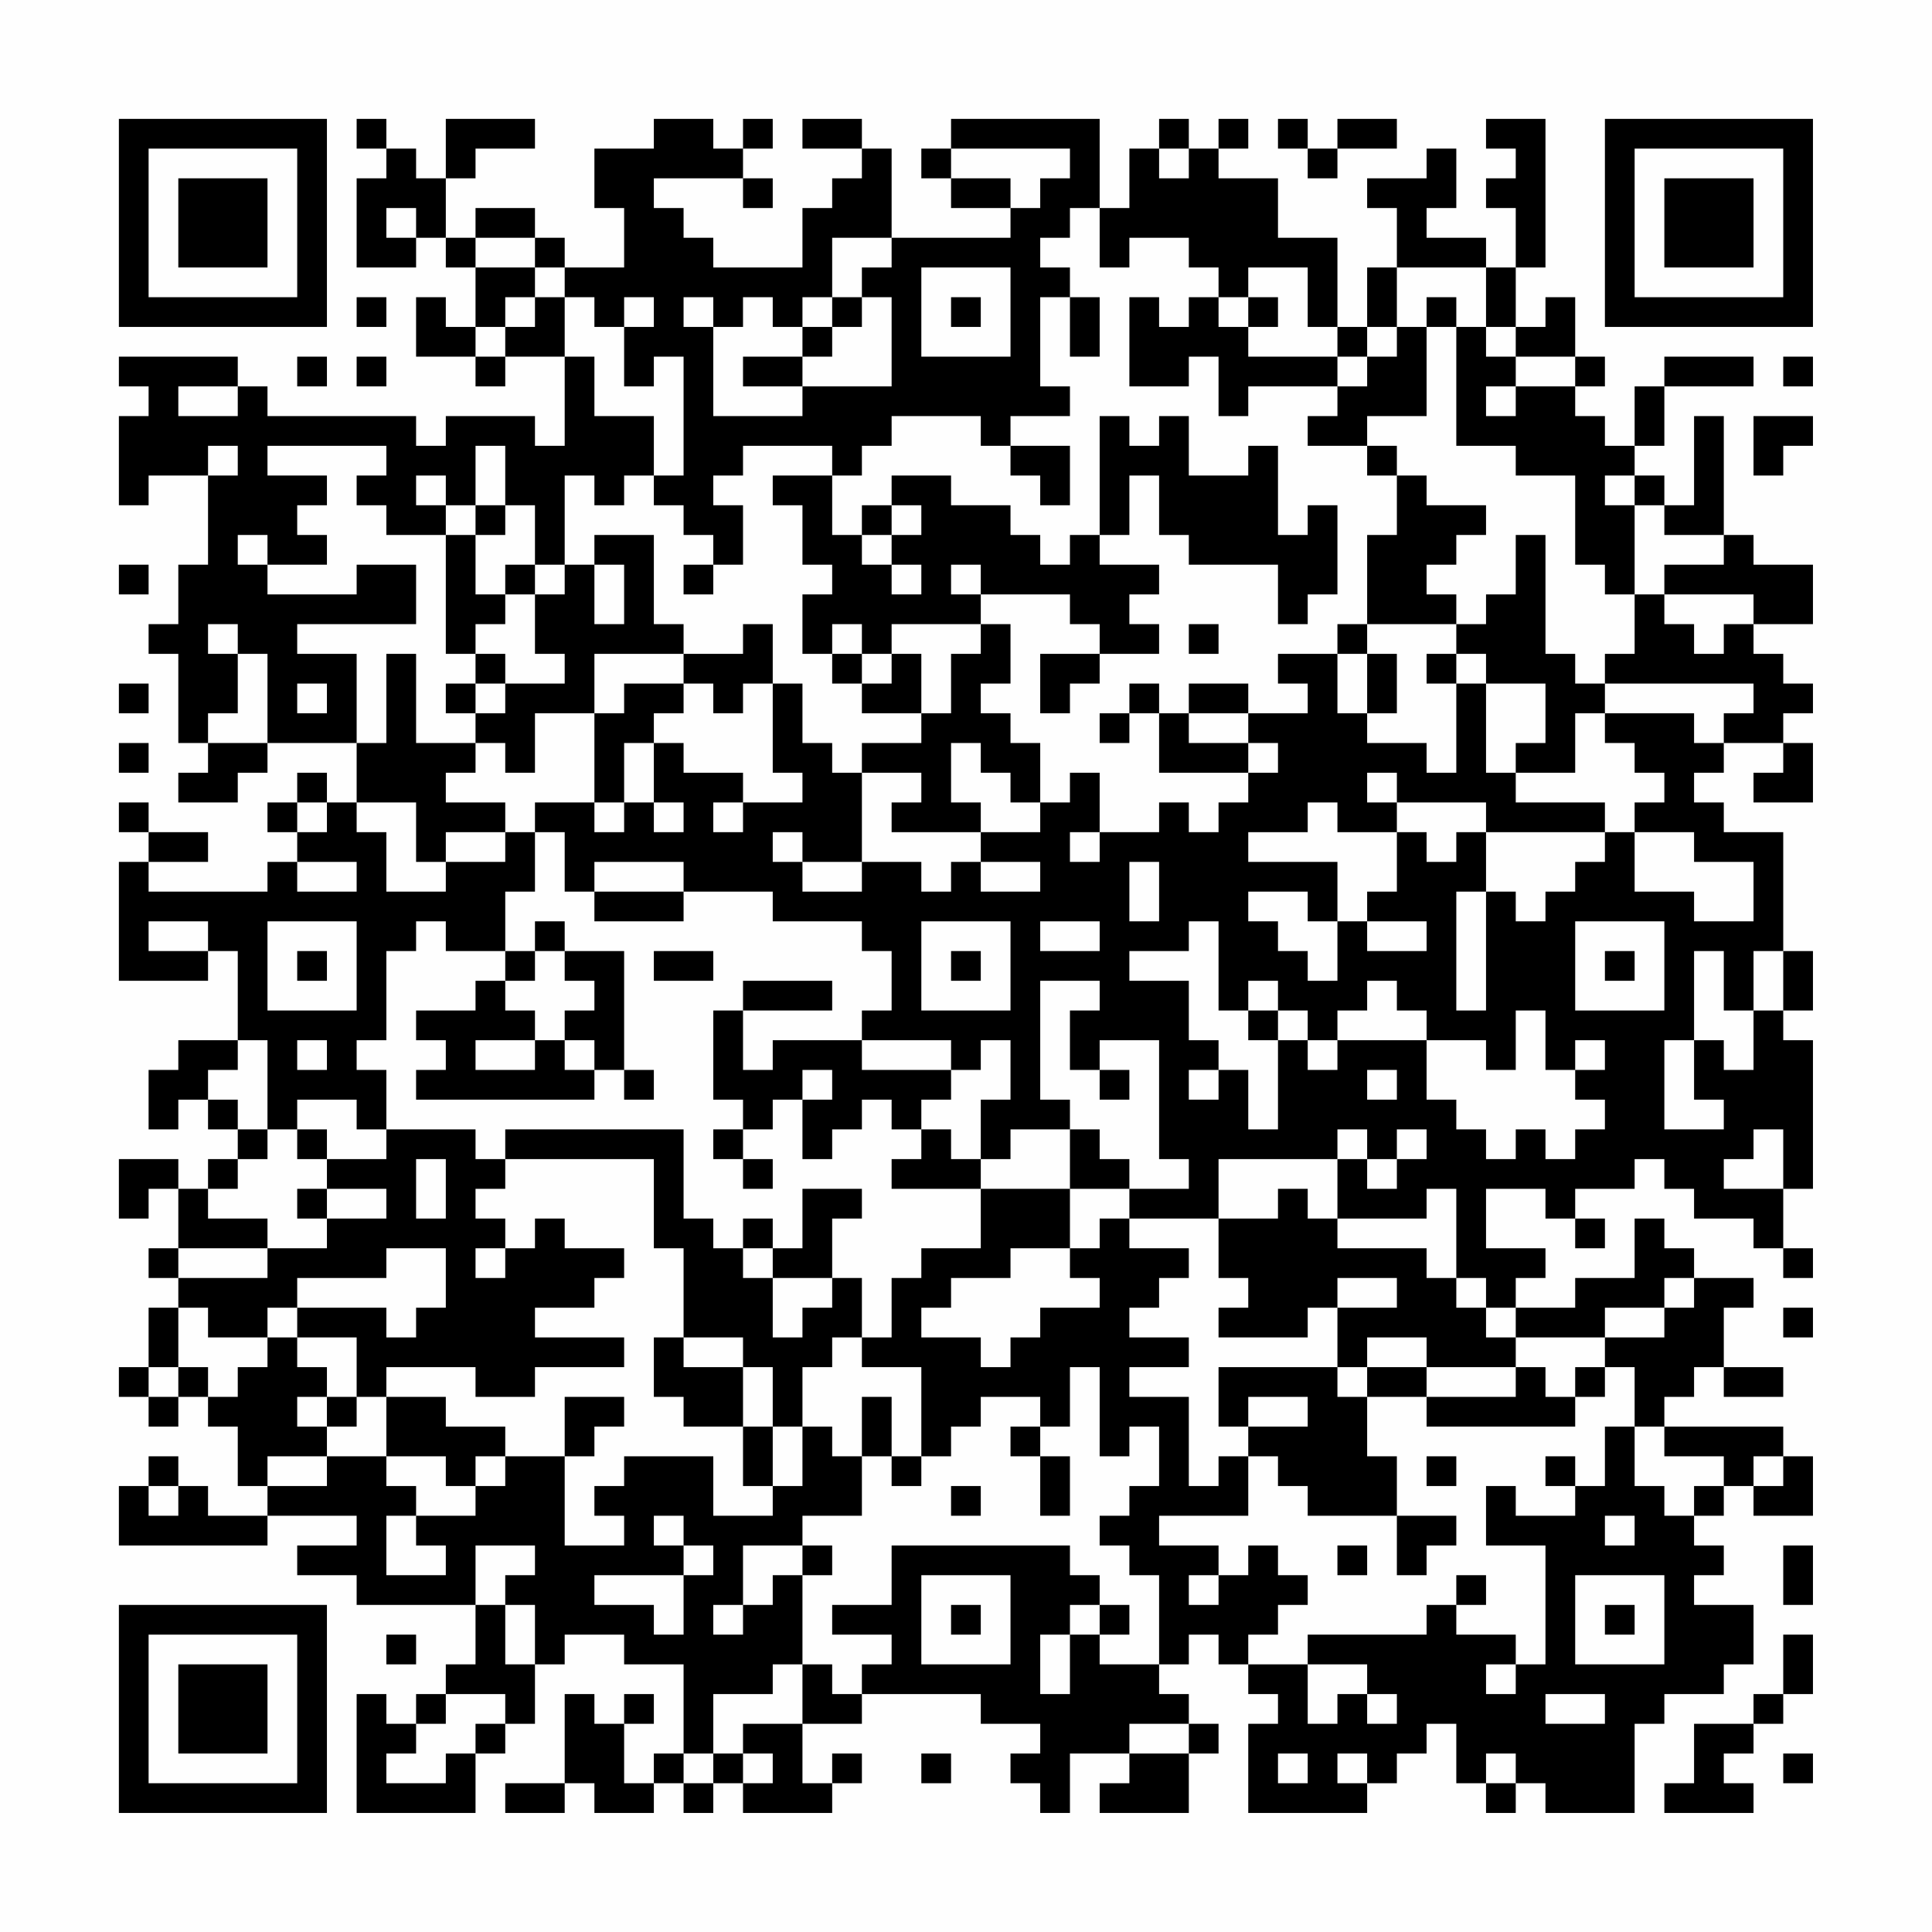 <?xml version="1.0" encoding="UTF-8"?>
<svg xmlns="http://www.w3.org/2000/svg" version="1.1" width="300" height="300" viewBox="0 0 300 300"><rect x="0" y="0" width="300" height="300" fill="#fefefe"/><g transform="scale(4.615)"><g transform="translate(4,4)"><path fill-rule="evenodd" d="M8 0L8 1L9 1L9 2L8 2L8 5L10 5L10 4L11 4L11 5L12 5L12 7L11 7L11 6L10 6L10 8L12 8L12 9L13 9L13 8L15 8L15 11L14 11L14 10L11 10L11 11L10 11L10 10L5 10L5 9L4 9L4 8L0 8L0 9L1 9L1 10L0 10L0 13L1 13L1 12L3 12L3 15L2 15L2 17L1 17L1 18L2 18L2 21L3 21L3 22L2 22L2 23L4 23L4 22L5 22L5 21L8 21L8 23L7 23L7 22L6 22L6 23L5 23L5 24L6 24L6 25L5 25L5 26L1 26L1 25L3 25L3 24L1 24L1 23L0 23L0 24L1 24L1 25L0 25L0 29L3 29L3 28L4 28L4 31L2 31L2 32L1 32L1 34L2 34L2 33L3 33L3 34L4 34L4 35L3 35L3 36L2 36L2 35L0 35L0 37L1 37L1 36L2 36L2 38L1 38L1 39L2 39L2 40L1 40L1 42L0 42L0 43L1 43L1 44L2 44L2 43L3 43L3 44L4 44L4 46L5 46L5 47L3 47L3 46L2 46L2 45L1 45L1 46L0 46L0 48L5 48L5 47L8 47L8 48L6 48L6 49L8 49L8 50L12 50L12 52L11 52L11 53L10 53L10 54L9 54L9 53L8 53L8 57L12 57L12 55L13 55L13 54L14 54L14 52L15 52L15 51L17 51L17 52L19 52L19 55L18 55L18 56L17 56L17 54L18 54L18 53L17 53L17 54L16 54L16 53L15 53L15 56L13 56L13 57L15 57L15 56L16 56L16 57L18 57L18 56L19 56L19 57L20 57L20 56L21 56L21 57L24 57L24 56L25 56L25 55L24 55L24 56L23 56L23 54L25 54L25 53L29 53L29 54L31 54L31 55L30 55L30 56L31 56L31 57L32 57L32 55L34 55L34 56L33 56L33 57L36 57L36 55L37 55L37 54L36 54L36 53L35 53L35 52L36 52L36 51L37 51L37 52L38 52L38 53L39 53L39 54L38 54L38 57L42 57L42 56L43 56L43 55L44 55L44 54L45 54L45 56L46 56L46 57L47 57L47 56L48 56L48 57L51 57L51 54L52 54L52 53L54 53L54 52L55 52L55 50L53 50L53 49L54 49L54 48L53 48L53 47L54 47L54 46L55 46L55 47L57 47L57 45L56 45L56 44L52 44L52 43L53 43L53 42L54 42L54 43L56 43L56 42L54 42L54 40L55 40L55 39L53 39L53 38L52 38L52 37L51 37L51 39L49 39L49 40L47 40L47 39L48 39L48 38L46 38L46 36L48 36L48 37L49 37L49 38L50 38L50 37L49 37L49 36L51 36L51 35L52 35L52 36L53 36L53 37L55 37L55 38L56 38L56 39L57 39L57 38L56 38L56 36L57 36L57 31L56 31L56 30L57 30L57 28L56 28L56 24L54 24L54 23L53 23L53 22L54 22L54 21L56 21L56 22L55 22L55 23L57 23L57 21L56 21L56 20L57 20L57 19L56 19L56 18L55 18L55 17L57 17L57 15L55 15L55 14L54 14L54 10L53 10L53 13L52 13L52 12L51 12L51 11L52 11L52 9L55 9L55 8L52 8L52 9L51 9L51 11L50 11L50 10L49 10L49 9L50 9L50 8L49 8L49 6L48 6L48 7L47 7L47 5L48 5L48 0L46 0L46 1L47 1L47 2L46 2L46 3L47 3L47 5L46 5L46 4L44 4L44 3L45 3L45 1L44 1L44 2L42 2L42 3L43 3L43 5L42 5L42 7L41 7L41 4L39 4L39 2L37 2L37 1L38 1L38 0L37 0L37 1L36 1L36 0L35 0L35 1L34 1L34 3L33 3L33 0L28 0L28 1L27 1L27 2L28 2L28 3L30 3L30 4L26 4L26 1L25 1L25 0L23 0L23 1L25 1L25 2L24 2L24 3L23 3L23 5L20 5L20 4L19 4L19 3L18 3L18 2L21 2L21 3L22 3L22 2L21 2L21 1L22 1L22 0L21 0L21 1L20 1L20 0L18 0L18 1L16 1L16 3L17 3L17 5L15 5L15 4L14 4L14 3L12 3L12 4L11 4L11 2L12 2L12 1L14 1L14 0L11 0L11 2L10 2L10 1L9 1L9 0ZM39 0L39 1L40 1L40 2L41 2L41 1L43 1L43 0L41 0L41 1L40 1L40 0ZM28 1L28 2L30 2L30 3L31 3L31 2L32 2L32 1ZM35 1L35 2L36 2L36 1ZM9 3L9 4L10 4L10 3ZM32 3L32 4L31 4L31 5L32 5L32 6L31 6L31 9L32 9L32 10L30 10L30 11L29 11L29 10L26 10L26 11L25 11L25 12L24 12L24 11L21 11L21 12L20 12L20 13L21 13L21 15L20 15L20 14L19 14L19 13L18 13L18 12L19 12L19 8L18 8L18 9L17 9L17 7L18 7L18 6L17 6L17 7L16 7L16 6L15 6L15 5L14 5L14 4L12 4L12 5L14 5L14 6L13 6L13 7L12 7L12 8L13 8L13 7L14 7L14 6L15 6L15 8L16 8L16 10L18 10L18 12L17 12L17 13L16 13L16 12L15 12L15 15L14 15L14 13L13 13L13 11L12 11L12 13L11 13L11 12L10 12L10 13L11 13L11 14L9 14L9 13L8 13L8 12L9 12L9 11L5 11L5 12L7 12L7 13L6 13L6 14L7 14L7 15L5 15L5 14L4 14L4 15L5 15L5 16L8 16L8 15L10 15L10 17L6 17L6 18L8 18L8 21L9 21L9 18L10 18L10 21L12 21L12 22L11 22L11 23L13 23L13 24L11 24L11 25L10 25L10 23L8 23L8 24L9 24L9 26L11 26L11 25L13 25L13 24L14 24L14 26L13 26L13 28L11 28L11 27L10 27L10 28L9 28L9 31L8 31L8 32L9 32L9 34L8 34L8 33L6 33L6 34L5 34L5 31L4 31L4 32L3 32L3 33L4 33L4 34L5 34L5 35L4 35L4 36L3 36L3 37L5 37L5 38L2 38L2 39L5 39L5 38L7 38L7 37L9 37L9 36L7 36L7 35L9 35L9 34L12 34L12 35L13 35L13 36L12 36L12 37L13 37L13 38L12 38L12 39L13 39L13 38L14 38L14 37L15 37L15 38L17 38L17 39L16 39L16 40L14 40L14 41L17 41L17 42L14 42L14 43L12 43L12 42L9 42L9 43L8 43L8 41L6 41L6 40L9 40L9 41L10 41L10 40L11 40L11 38L9 38L9 39L6 39L6 40L5 40L5 41L3 41L3 40L2 40L2 42L1 42L1 43L2 43L2 42L3 42L3 43L4 43L4 42L5 42L5 41L6 41L6 42L7 42L7 43L6 43L6 44L7 44L7 45L5 45L5 46L7 46L7 45L9 45L9 46L10 46L10 47L9 47L9 49L11 49L11 48L10 48L10 47L12 47L12 46L13 46L13 45L15 45L15 48L17 48L17 47L16 47L16 46L17 46L17 45L20 45L20 47L22 47L22 46L23 46L23 44L24 44L24 45L25 45L25 47L23 47L23 48L21 48L21 50L20 50L20 51L21 51L21 50L22 50L22 49L23 49L23 52L22 52L22 53L20 53L20 55L19 55L19 56L20 56L20 55L21 55L21 56L22 56L22 55L21 55L21 54L23 54L23 52L24 52L24 53L25 53L25 52L26 52L26 51L24 51L24 50L26 50L26 48L32 48L32 49L33 49L33 50L32 50L32 51L31 51L31 53L32 53L32 51L33 51L33 52L35 52L35 49L34 49L34 48L33 48L33 47L34 47L34 46L35 46L35 44L34 44L34 45L33 45L33 42L32 42L32 44L31 44L31 43L29 43L29 44L28 44L28 45L27 45L27 42L25 42L25 41L26 41L26 39L27 39L27 38L29 38L29 36L32 36L32 38L30 38L30 39L28 39L28 40L27 40L27 41L29 41L29 42L30 42L30 41L31 41L31 40L33 40L33 39L32 39L32 38L33 38L33 37L34 37L34 38L36 38L36 39L35 39L35 40L34 40L34 41L36 41L36 42L34 42L34 43L36 43L36 46L37 46L37 45L38 45L38 47L35 47L35 48L37 48L37 49L36 49L36 50L37 50L37 49L38 49L38 48L39 48L39 49L40 49L40 50L39 50L39 51L38 51L38 52L40 52L40 54L41 54L41 53L42 53L42 54L43 54L43 53L42 53L42 52L40 52L40 51L44 51L44 50L45 50L45 51L47 51L47 52L46 52L46 53L47 53L47 52L48 52L48 48L46 48L46 46L47 46L47 47L49 47L49 46L50 46L50 44L51 44L51 46L52 46L52 47L53 47L53 46L54 46L54 45L52 45L52 44L51 44L51 42L50 42L50 41L52 41L52 40L53 40L53 39L52 39L52 40L50 40L50 41L47 41L47 40L46 40L46 39L45 39L45 36L44 36L44 37L41 37L41 35L42 35L42 36L43 36L43 35L44 35L44 34L43 34L43 35L42 35L42 34L41 34L41 35L37 35L37 37L34 37L34 36L36 36L36 35L35 35L35 31L33 31L33 32L32 32L32 30L33 30L33 29L31 29L31 33L32 33L32 34L30 34L30 35L29 35L29 33L30 33L30 31L29 31L29 32L28 32L28 31L25 31L25 30L26 30L26 28L25 28L25 27L22 27L22 26L19 26L19 25L16 25L16 26L15 26L15 24L14 24L14 23L16 23L16 24L17 24L17 23L18 23L18 24L19 24L19 23L18 23L18 21L19 21L19 22L21 22L21 23L20 23L20 24L21 24L21 23L23 23L23 22L22 22L22 19L23 19L23 21L24 21L24 22L25 22L25 25L23 25L23 24L22 24L22 25L23 25L23 26L25 26L25 25L27 25L27 26L28 26L28 25L29 25L29 26L31 26L31 25L29 25L29 24L31 24L31 23L32 23L32 22L33 22L33 24L32 24L32 25L33 25L33 24L35 24L35 23L36 23L36 24L37 24L37 23L38 23L38 22L39 22L39 21L38 21L38 20L40 20L40 19L39 19L39 18L41 18L41 20L42 20L42 21L44 21L44 22L45 22L45 19L46 19L46 22L47 22L47 23L50 23L50 24L46 24L46 23L43 23L43 22L42 22L42 23L43 23L43 24L41 24L41 23L40 23L40 24L38 24L38 25L41 25L41 27L40 27L40 26L38 26L38 27L39 27L39 28L40 28L40 29L41 29L41 27L42 27L42 28L44 28L44 27L42 27L42 26L43 26L43 24L44 24L44 25L45 25L45 24L46 24L46 26L45 26L45 30L46 30L46 26L47 26L47 27L48 27L48 26L49 26L49 25L50 25L50 24L51 24L51 26L53 26L53 27L55 27L55 25L53 25L53 24L51 24L51 23L52 23L52 22L51 22L51 21L50 21L50 20L53 20L53 21L54 21L54 20L55 20L55 19L50 19L50 18L51 18L51 16L52 16L52 17L53 17L53 18L54 18L54 17L55 17L55 16L52 16L52 15L54 15L54 14L52 14L52 13L51 13L51 12L50 12L50 13L51 13L51 16L50 16L50 15L49 15L49 12L47 12L47 11L45 11L45 7L46 7L46 8L47 8L47 9L46 9L46 10L47 10L47 9L49 9L49 8L47 8L47 7L46 7L46 5L43 5L43 7L42 7L42 8L41 8L41 7L40 7L40 5L38 5L38 6L37 6L37 5L36 5L36 4L34 4L34 5L33 5L33 3ZM24 4L24 6L23 6L23 7L22 7L22 6L21 6L21 7L20 7L20 6L19 6L19 7L20 7L20 10L23 10L23 9L26 9L26 6L25 6L25 5L26 5L26 4ZM27 5L27 8L30 8L30 5ZM8 6L8 7L9 7L9 6ZM24 6L24 7L23 7L23 8L21 8L21 9L23 9L23 8L24 8L24 7L25 7L25 6ZM28 6L28 7L29 7L29 6ZM32 6L32 8L33 8L33 6ZM34 6L34 9L36 9L36 8L37 8L37 10L38 10L38 9L41 9L41 10L40 10L40 11L42 11L42 12L43 12L43 14L42 14L42 17L41 17L41 18L42 18L42 20L43 20L43 18L42 18L42 17L45 17L45 18L44 18L44 19L45 19L45 18L46 18L46 19L48 19L48 21L47 21L47 22L49 22L49 20L50 20L50 19L49 19L49 18L48 18L48 14L47 14L47 16L46 16L46 17L45 17L45 16L44 16L44 15L45 15L45 14L46 14L46 13L44 13L44 12L43 12L43 11L42 11L42 10L44 10L44 7L45 7L45 6L44 6L44 7L43 7L43 8L42 8L42 9L41 9L41 8L38 8L38 7L39 7L39 6L38 6L38 7L37 7L37 6L36 6L36 7L35 7L35 6ZM6 8L6 9L7 9L7 8ZM8 8L8 9L9 9L9 8ZM56 8L56 9L57 9L57 8ZM2 9L2 10L4 10L4 9ZM33 10L33 14L32 14L32 15L31 15L31 14L30 14L30 13L28 13L28 12L26 12L26 13L25 13L25 14L24 14L24 12L22 12L22 13L23 13L23 15L24 15L24 16L23 16L23 18L24 18L24 19L25 19L25 20L27 20L27 21L25 21L25 22L27 22L27 23L26 23L26 24L29 24L29 23L28 23L28 21L29 21L29 22L30 22L30 23L31 23L31 21L30 21L30 20L29 20L29 19L30 19L30 17L29 17L29 16L32 16L32 17L33 17L33 18L31 18L31 20L32 20L32 19L33 19L33 18L35 18L35 17L34 17L34 16L35 16L35 15L33 15L33 14L34 14L34 12L35 12L35 14L36 14L36 15L39 15L39 17L40 17L40 16L41 16L41 13L40 13L40 14L39 14L39 11L38 11L38 12L36 12L36 10L35 10L35 11L34 11L34 10ZM55 10L55 12L56 12L56 11L57 11L57 10ZM3 11L3 12L4 12L4 11ZM30 11L30 12L31 12L31 13L32 13L32 11ZM12 13L12 14L11 14L11 18L12 18L12 19L11 19L11 20L12 20L12 21L13 21L13 22L14 22L14 20L16 20L16 23L17 23L17 21L18 21L18 20L19 20L19 19L20 19L20 20L21 20L21 19L22 19L22 17L21 17L21 18L19 18L19 17L18 17L18 14L16 14L16 15L15 15L15 16L14 16L14 15L13 15L13 16L12 16L12 14L13 14L13 13ZM26 13L26 14L25 14L25 15L26 15L26 16L27 16L27 15L26 15L26 14L27 14L27 13ZM0 15L0 16L1 16L1 15ZM16 15L16 17L17 17L17 15ZM19 15L19 16L20 16L20 15ZM28 15L28 16L29 16L29 15ZM13 16L13 17L12 17L12 18L13 18L13 19L12 19L12 20L13 20L13 19L15 19L15 18L14 18L14 16ZM3 17L3 18L4 18L4 20L3 20L3 21L5 21L5 18L4 18L4 17ZM24 17L24 18L25 18L25 19L26 19L26 18L27 18L27 20L28 20L28 18L29 18L29 17L26 17L26 18L25 18L25 17ZM36 17L36 18L37 18L37 17ZM16 18L16 20L17 20L17 19L19 19L19 18ZM0 19L0 20L1 20L1 19ZM6 19L6 20L7 20L7 19ZM34 19L34 20L33 20L33 21L34 21L34 20L35 20L35 22L38 22L38 21L36 21L36 20L38 20L38 19L36 19L36 20L35 20L35 19ZM0 21L0 22L1 22L1 21ZM6 23L6 24L7 24L7 23ZM6 25L6 26L8 26L8 25ZM34 25L34 27L35 27L35 25ZM16 26L16 27L19 27L19 26ZM1 27L1 28L3 28L3 27ZM5 27L5 30L8 30L8 27ZM14 27L14 28L13 28L13 29L12 29L12 30L10 30L10 31L11 31L11 32L10 32L10 33L16 33L16 32L17 32L17 33L18 33L18 32L17 32L17 28L15 28L15 27ZM27 27L27 30L30 30L30 27ZM31 27L31 28L33 28L33 27ZM36 27L36 28L34 28L34 29L36 29L36 31L37 31L37 32L36 32L36 33L37 33L37 32L38 32L38 34L39 34L39 31L40 31L40 32L41 32L41 31L44 31L44 33L45 33L45 34L46 34L46 35L47 35L47 34L48 34L48 35L49 35L49 34L50 34L50 33L49 33L49 32L50 32L50 31L49 31L49 32L48 32L48 30L47 30L47 32L46 32L46 31L44 31L44 30L43 30L43 29L42 29L42 30L41 30L41 31L40 31L40 30L39 30L39 29L38 29L38 30L37 30L37 27ZM49 27L49 30L52 30L52 27ZM6 28L6 29L7 29L7 28ZM14 28L14 29L13 29L13 30L14 30L14 31L12 31L12 32L14 32L14 31L15 31L15 32L16 32L16 31L15 31L15 30L16 30L16 29L15 29L15 28ZM18 28L18 29L20 29L20 28ZM28 28L28 29L29 29L29 28ZM50 28L50 29L51 29L51 28ZM53 28L53 31L52 31L52 34L54 34L54 33L53 33L53 31L54 31L54 32L55 32L55 30L56 30L56 28L55 28L55 30L54 30L54 28ZM21 29L21 30L20 30L20 33L21 33L21 34L20 34L20 35L21 35L21 36L22 36L22 35L21 35L21 34L22 34L22 33L23 33L23 35L24 35L24 34L25 34L25 33L26 33L26 34L27 34L27 35L26 35L26 36L29 36L29 35L28 35L28 34L27 34L27 33L28 33L28 32L25 32L25 31L22 31L22 32L21 32L21 30L24 30L24 29ZM38 30L38 31L39 31L39 30ZM6 31L6 32L7 32L7 31ZM23 32L23 33L24 33L24 32ZM33 32L33 33L34 33L34 32ZM42 32L42 33L43 33L43 32ZM6 34L6 35L7 35L7 34ZM13 34L13 35L18 35L18 38L19 38L19 41L18 41L18 43L19 43L19 44L21 44L21 46L22 46L22 44L23 44L23 42L24 42L24 41L25 41L25 39L24 39L24 37L25 37L25 36L23 36L23 38L22 38L22 37L21 37L21 38L20 38L20 37L19 37L19 34ZM32 34L32 36L34 36L34 35L33 35L33 34ZM55 34L55 35L54 35L54 36L56 36L56 34ZM10 35L10 37L11 37L11 35ZM6 36L6 37L7 37L7 36ZM39 36L39 37L37 37L37 39L38 39L38 40L37 40L37 41L40 41L40 40L41 40L41 42L37 42L37 44L38 44L38 45L39 45L39 46L40 46L40 47L43 47L43 49L44 49L44 48L45 48L45 47L43 47L43 45L42 45L42 43L44 43L44 44L49 44L49 43L50 43L50 42L49 42L49 43L48 43L48 42L47 42L47 41L46 41L46 40L45 40L45 39L44 39L44 38L41 38L41 37L40 37L40 36ZM21 38L21 39L22 39L22 41L23 41L23 40L24 40L24 39L22 39L22 38ZM41 39L41 40L43 40L43 39ZM56 40L56 41L57 41L57 40ZM19 41L19 42L21 42L21 44L22 44L22 42L21 42L21 41ZM42 41L42 42L41 42L41 43L42 43L42 42L44 42L44 43L47 43L47 42L44 42L44 41ZM7 43L7 44L8 44L8 43ZM9 43L9 45L11 45L11 46L12 46L12 45L13 45L13 44L11 44L11 43ZM15 43L15 45L16 45L16 44L17 44L17 43ZM25 43L25 45L26 45L26 46L27 46L27 45L26 45L26 43ZM38 43L38 44L40 44L40 43ZM30 44L30 45L31 45L31 47L32 47L32 45L31 45L31 44ZM44 45L44 46L45 46L45 45ZM48 45L48 46L49 46L49 45ZM55 45L55 46L56 46L56 45ZM1 46L1 47L2 47L2 46ZM28 46L28 47L29 47L29 46ZM18 47L18 48L19 48L19 49L16 49L16 50L18 50L18 51L19 51L19 49L20 49L20 48L19 48L19 47ZM50 47L50 48L51 48L51 47ZM12 48L12 50L13 50L13 52L14 52L14 50L13 50L13 49L14 49L14 48ZM23 48L23 49L24 49L24 48ZM41 48L41 49L42 49L42 48ZM56 48L56 50L57 50L57 48ZM27 49L27 52L30 52L30 49ZM45 49L45 50L46 50L46 49ZM49 49L49 52L52 52L52 49ZM28 50L28 51L29 51L29 50ZM33 50L33 51L34 51L34 50ZM50 50L50 51L51 51L51 50ZM9 51L9 52L10 52L10 51ZM56 51L56 53L55 53L55 54L53 54L53 56L52 56L52 57L55 57L55 56L54 56L54 55L55 55L55 54L56 54L56 53L57 53L57 51ZM11 53L11 54L10 54L10 55L9 55L9 56L11 56L11 55L12 55L12 54L13 54L13 53ZM48 53L48 54L50 54L50 53ZM34 54L34 55L36 55L36 54ZM27 55L27 56L28 56L28 55ZM39 55L39 56L40 56L40 55ZM41 55L41 56L42 56L42 55ZM46 55L46 56L47 56L47 55ZM56 55L56 56L57 56L57 55ZM0 0L0 7L7 7L7 0ZM1 1L1 6L6 6L6 1ZM2 2L2 5L5 5L5 2ZM50 0L50 7L57 7L57 0ZM51 1L51 6L56 6L56 1ZM52 2L52 5L55 5L55 2ZM0 50L0 57L7 57L7 50ZM1 51L1 56L6 56L6 51ZM2 52L2 55L5 55L5 52Z" fill="#000000"/></g></g></svg>
